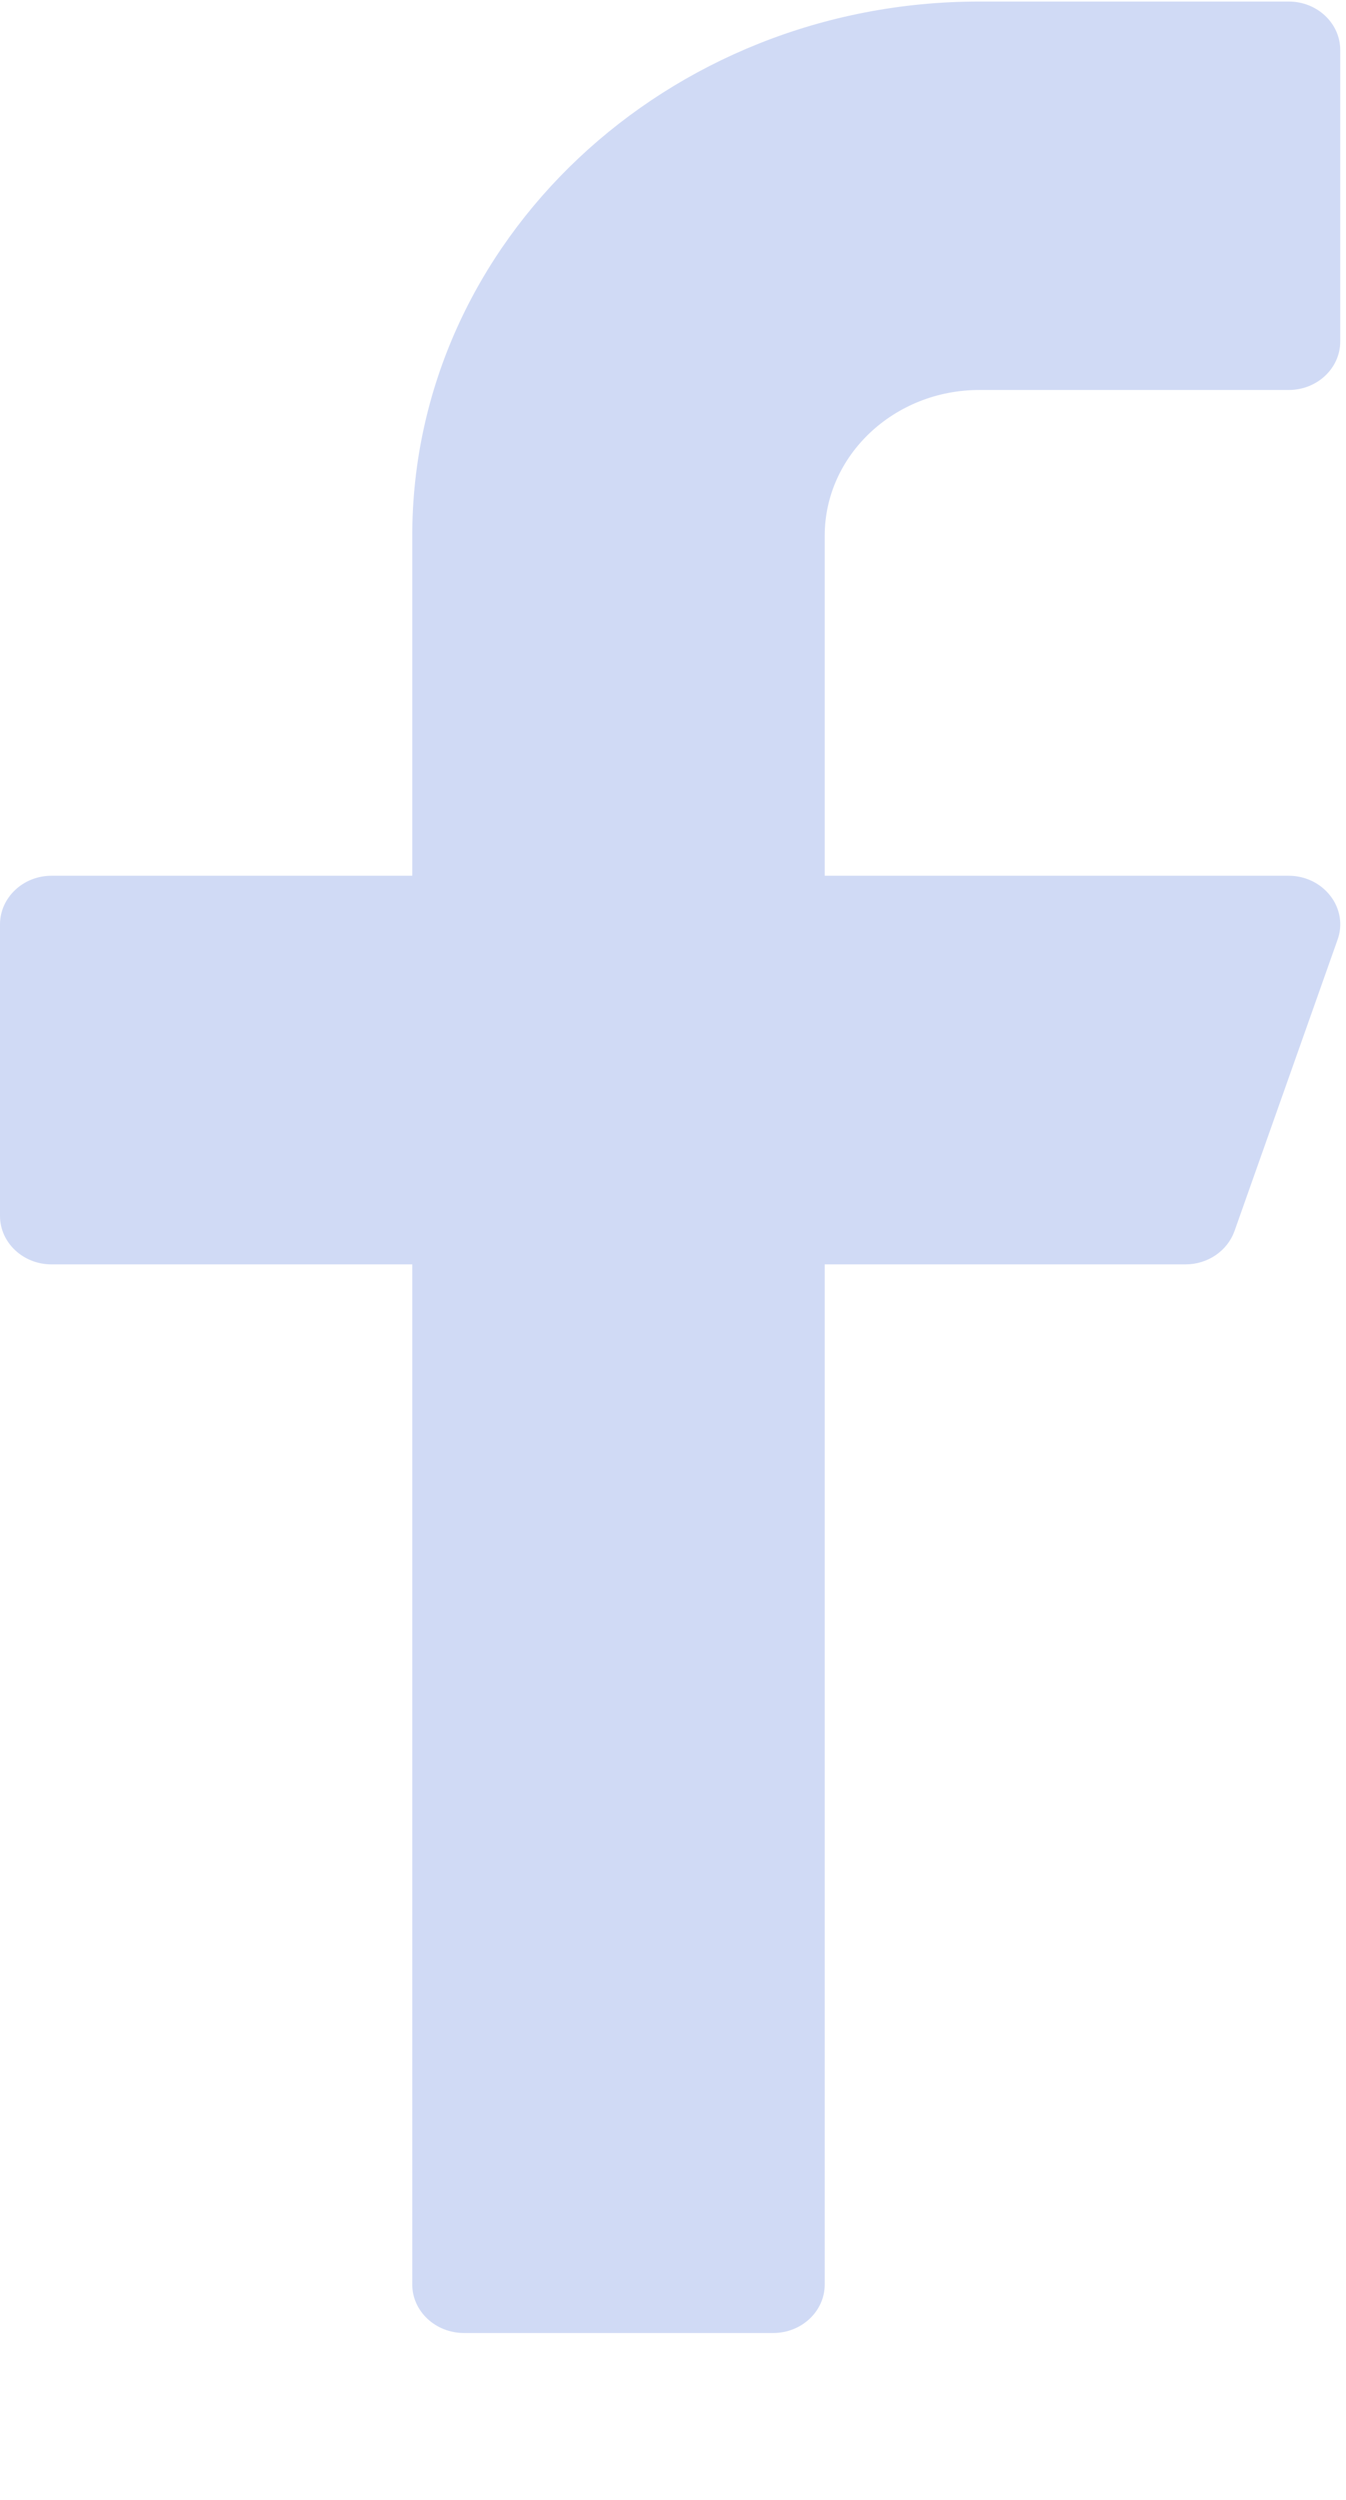 <svg width="7" height="13" viewBox="0 0 7 13" fill="none" xmlns="http://www.w3.org/2000/svg">
<path d="M5.093 2.028H6.702C6.85 2.028 6.97 1.915 6.97 1.776V0.26C6.97 0.121 6.85 0.008 6.702 0.008H5.093C3.468 0.008 2.144 1.254 2.144 2.786V4.554H0.268C0.12 4.554 0 4.668 0 4.807V6.323C0 6.462 0.12 6.575 0.268 6.575H2.144V11.88C2.144 12.019 2.265 12.132 2.413 12.132H4.021C4.169 12.132 4.289 12.019 4.289 11.88V6.575H6.165C6.281 6.575 6.383 6.505 6.42 6.402L6.956 4.887C6.984 4.81 6.97 4.725 6.919 4.659C6.868 4.593 6.788 4.554 6.702 4.554H4.289V2.786C4.289 2.368 4.65 2.028 5.093 2.028Z" fill="#D0DAF5"/>
</svg>
